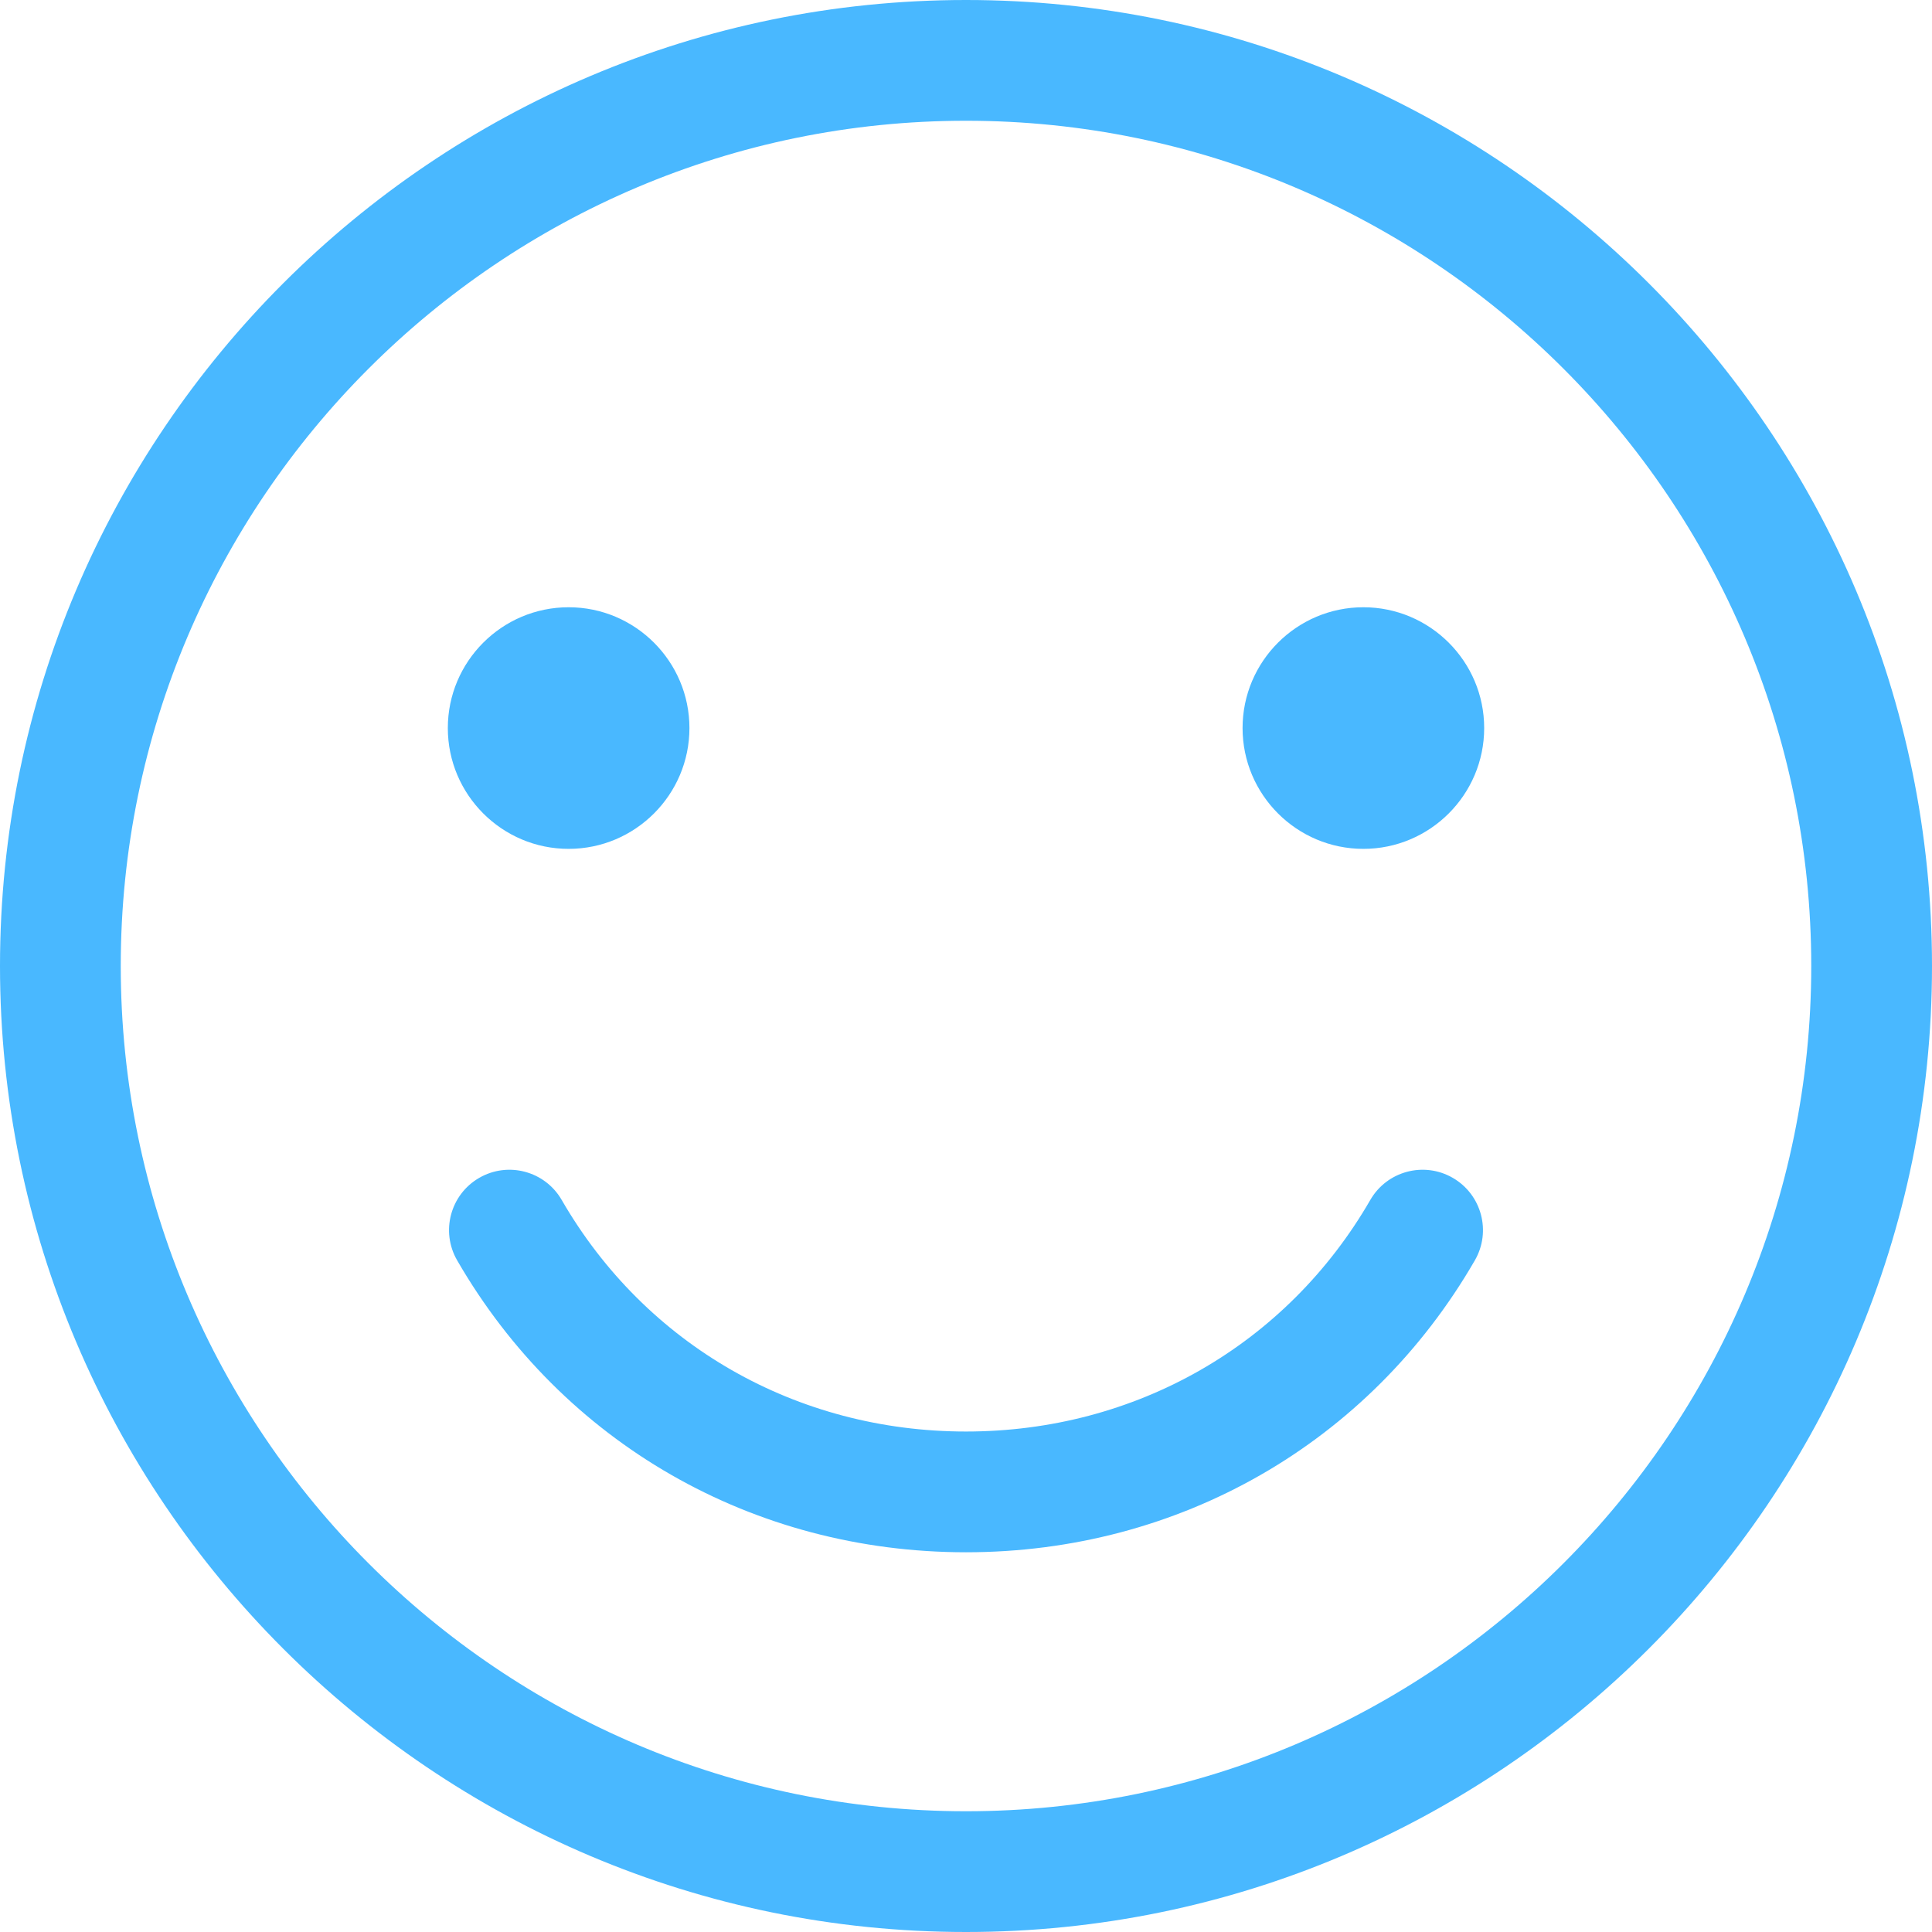 <svg xmlns="http://www.w3.org/2000/svg" xmlns:xlink="http://www.w3.org/1999/xlink" xmlns:svgjs="http://svgjs.com/svgjs" width="512" height="512" x="0" y="0" viewBox="0 0 512 512" style="enable-background:new 0 0 512 512" xml:space="preserve" class=""><g><path xmlns="http://www.w3.org/2000/svg" d="m256 0c-141.159 0-256 114.841-256 256s114.841 256 256 256 256-114.841 256-256-114.841-256-256-256zm0 480c-123.514 0-224-100.486-224-224s100.486-224 224-224 224 100.486 224 224-100.486 224-224 224zm134.856-146c-27.973 48.445-78.385 77.368-134.852 77.369-56.469.001-106.884-28.922-134.859-77.369-4.419-7.652-1.798-17.438 5.854-21.856 7.654-4.419 17.439-1.797 21.856 5.854 22.191 38.429 62.247 61.372 107.148 61.371 44.899-.001 84.952-22.943 107.141-61.371 4.418-7.653 14.204-10.274 21.856-5.855 7.653 4.419 10.274 14.204 5.856 21.857zm-272.178-141.057c0-17.652 14.361-32.014 32.014-32.014s32.014 14.361 32.014 32.014-14.361 32.014-32.014 32.014-32.014-14.361-32.014-32.014zm274.645 0c0 17.652-14.361 32.014-32.014 32.014s-32.014-14.361-32.014-32.014 14.361-32.014 32.014-32.014c17.652.001 32.014 14.362 32.014 32.014z" fill="#49b8ff" data-original="#000000" class=""></path></g></svg>